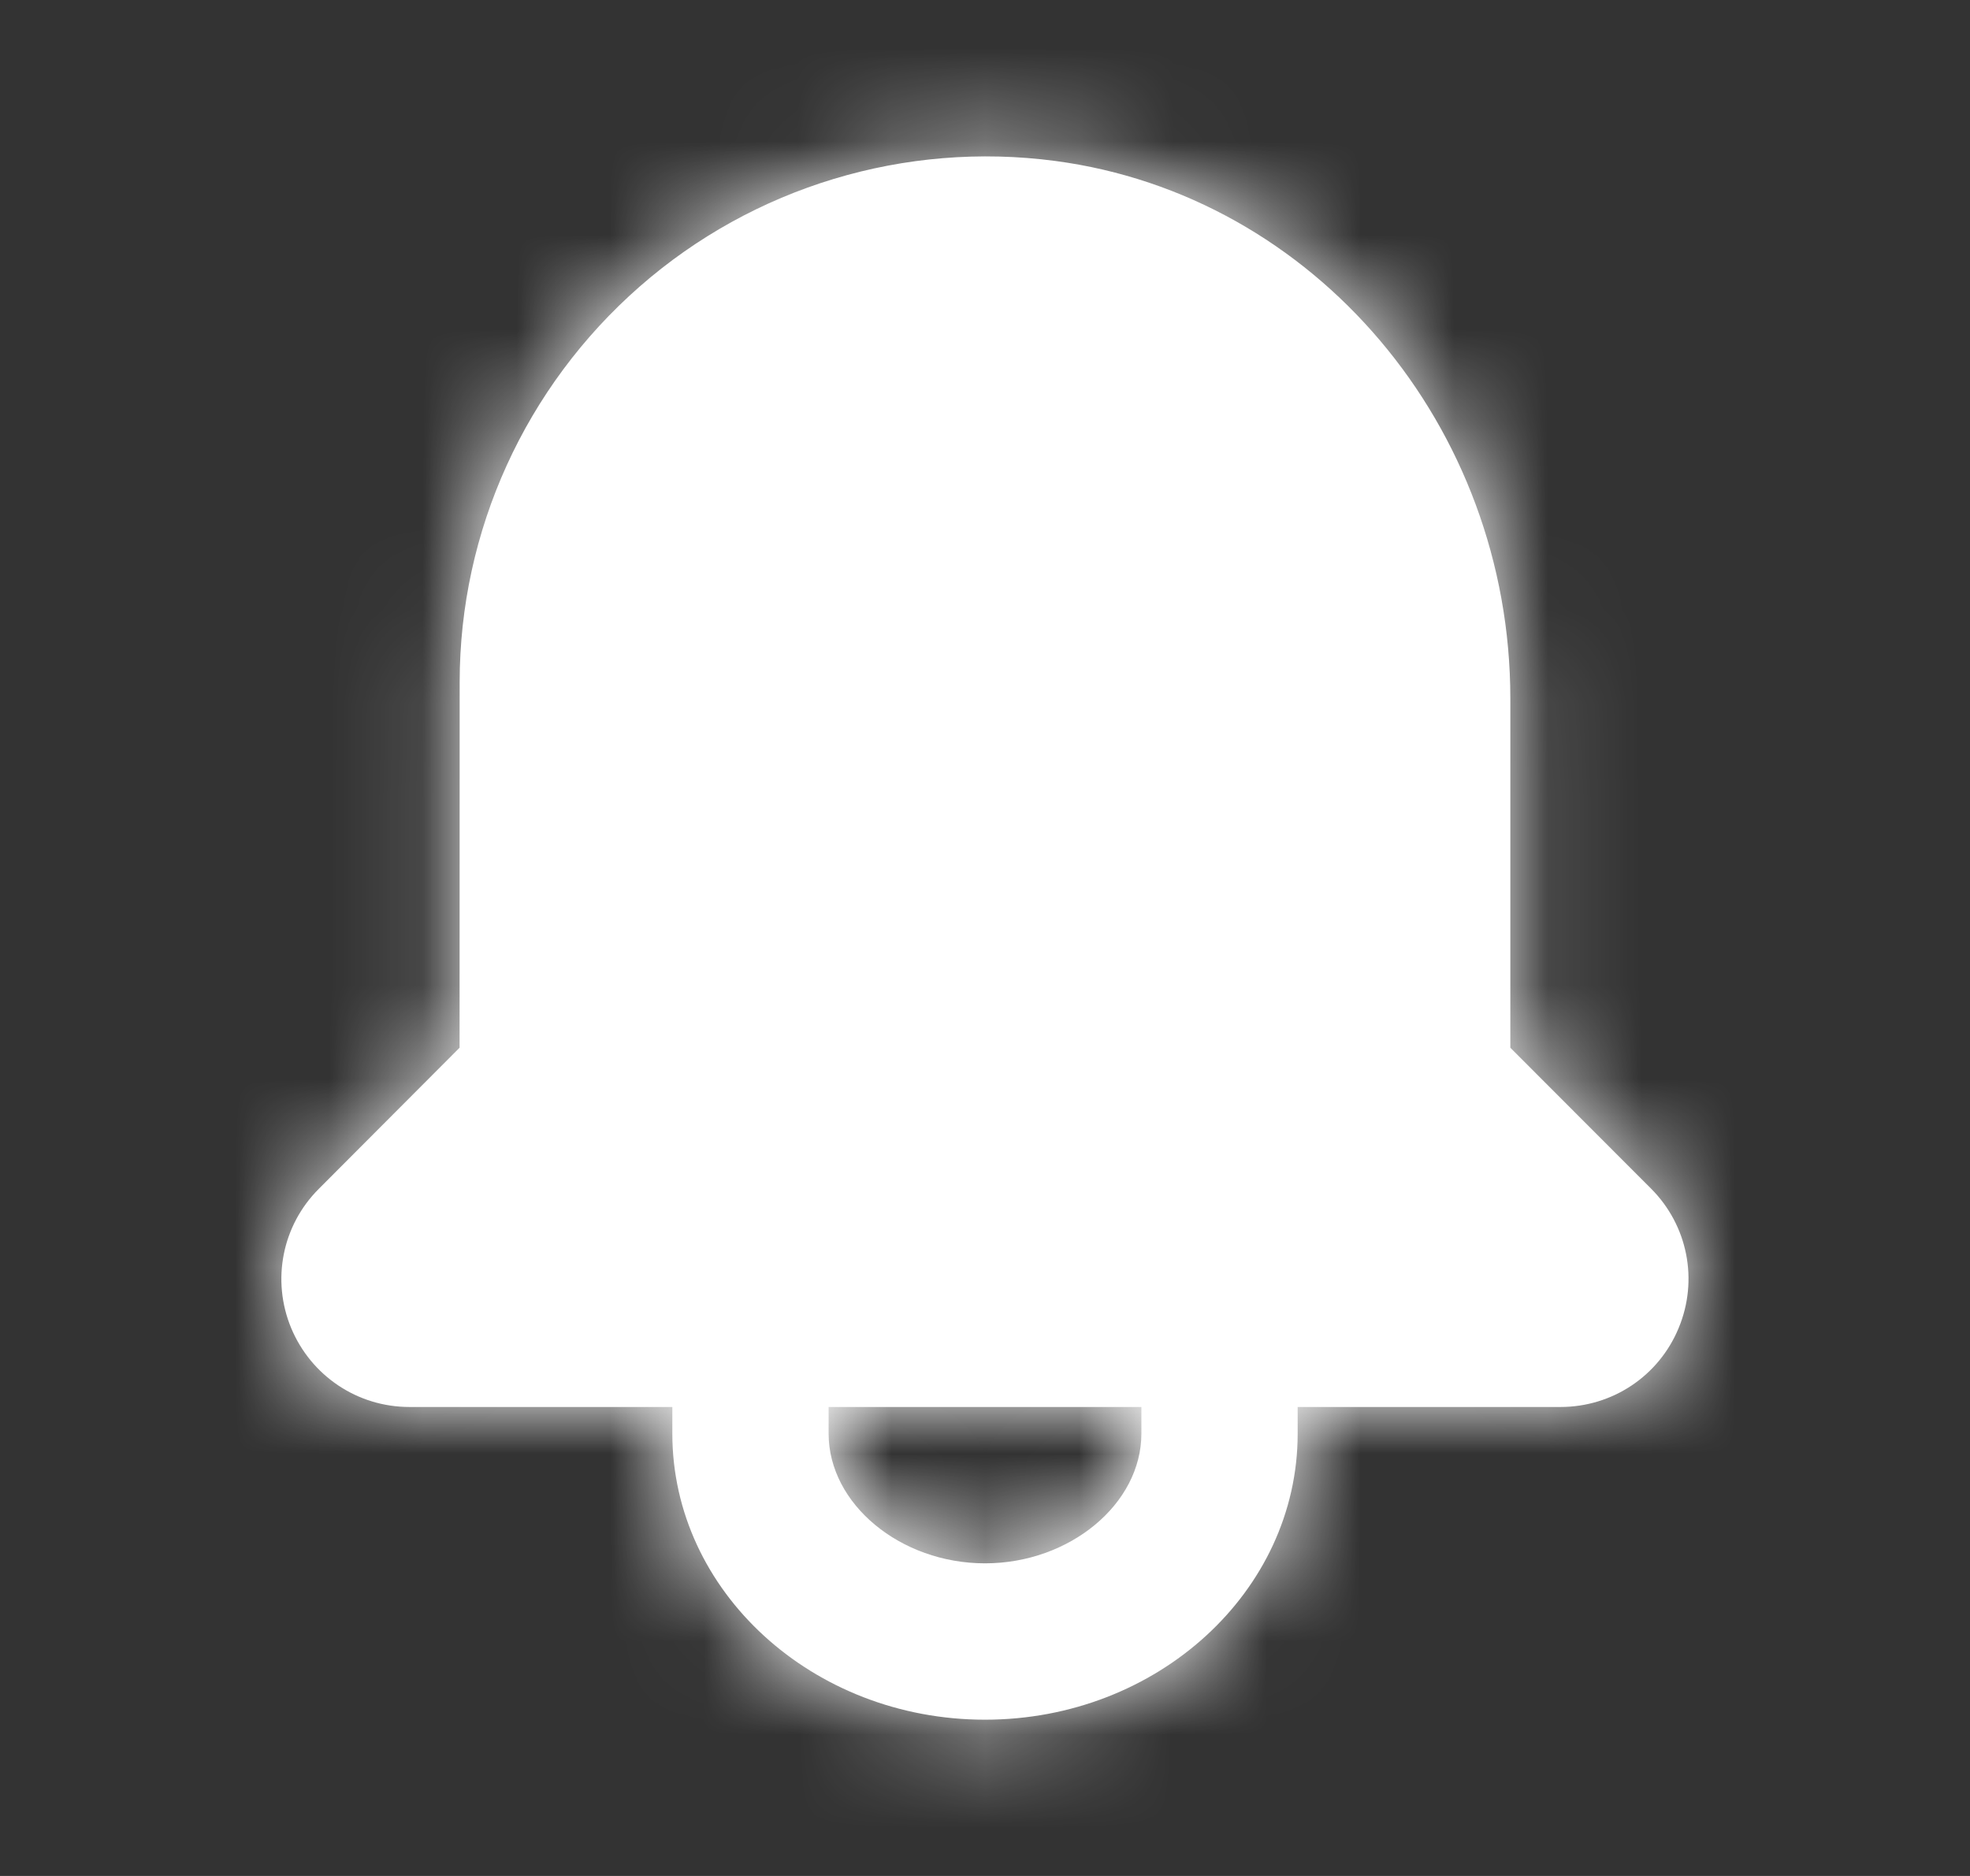<svg width="21" height="20" viewBox="0 0 21 20" fill="none" xmlns="http://www.w3.org/2000/svg">
<rect x="0" y="0" width="21" height="20" fill="#333333" stroke="none"/>
<path fill-rule="evenodd" clip-rule="evenodd" d="M12.167 15.284C12.167 16.034 11.403 16.667 10.5 16.667C9.597 16.667 8.833 16.034 8.833 15.284V15H12.167V15.284ZM17.601 12.673L16.1 11.17V7.447C16.1 4.546 14.015 2.083 11.249 1.716C9.648 1.504 8.032 1.992 6.819 3.055C5.599 4.124 4.9 5.661 4.9 7.273L4.899 11.17L3.399 12.674C3.008 13.064 2.892 13.648 3.104 14.159C3.317 14.669 3.811 15 4.364 15H7.167V15.284C7.167 16.966 8.662 18.334 10.5 18.334C12.338 18.334 13.833 16.966 13.833 15.284V15H16.635C17.188 15 17.683 14.67 17.894 14.159C18.107 13.648 17.991 13.064 17.601 12.673Z" fill="white"/>
<mask id="mask0_1_362" style="mask-type:luminance" maskUnits="userSpaceOnUse" x="2" y="1" width="16" height="18">
<path fill-rule="evenodd" clip-rule="evenodd" d="M12.167 15.284C12.167 16.034 11.403 16.667 10.5 16.667C9.597 16.667 8.833 16.034 8.833 15.284V15H12.167V15.284ZM17.601 12.673L16.1 11.17V7.447C16.1 4.546 14.015 2.083 11.249 1.716C9.648 1.504 8.032 1.992 6.819 3.055C5.599 4.124 4.9 5.661 4.9 7.273L4.899 11.17L3.399 12.674C3.008 13.064 2.892 13.648 3.104 14.159C3.317 14.669 3.811 15 4.364 15H7.167V15.284C7.167 16.966 8.662 18.334 10.5 18.334C12.338 18.334 13.833 16.966 13.833 15.284V15H16.635C17.188 15 17.683 14.67 17.894 14.159C18.107 13.648 17.991 13.064 17.601 12.673Z" fill="white"/>
</mask>
<g mask="url(#mask0_1_362)">
<rect x="0.5" width="20" height="20" fill="white"/>
</g>
</svg>

